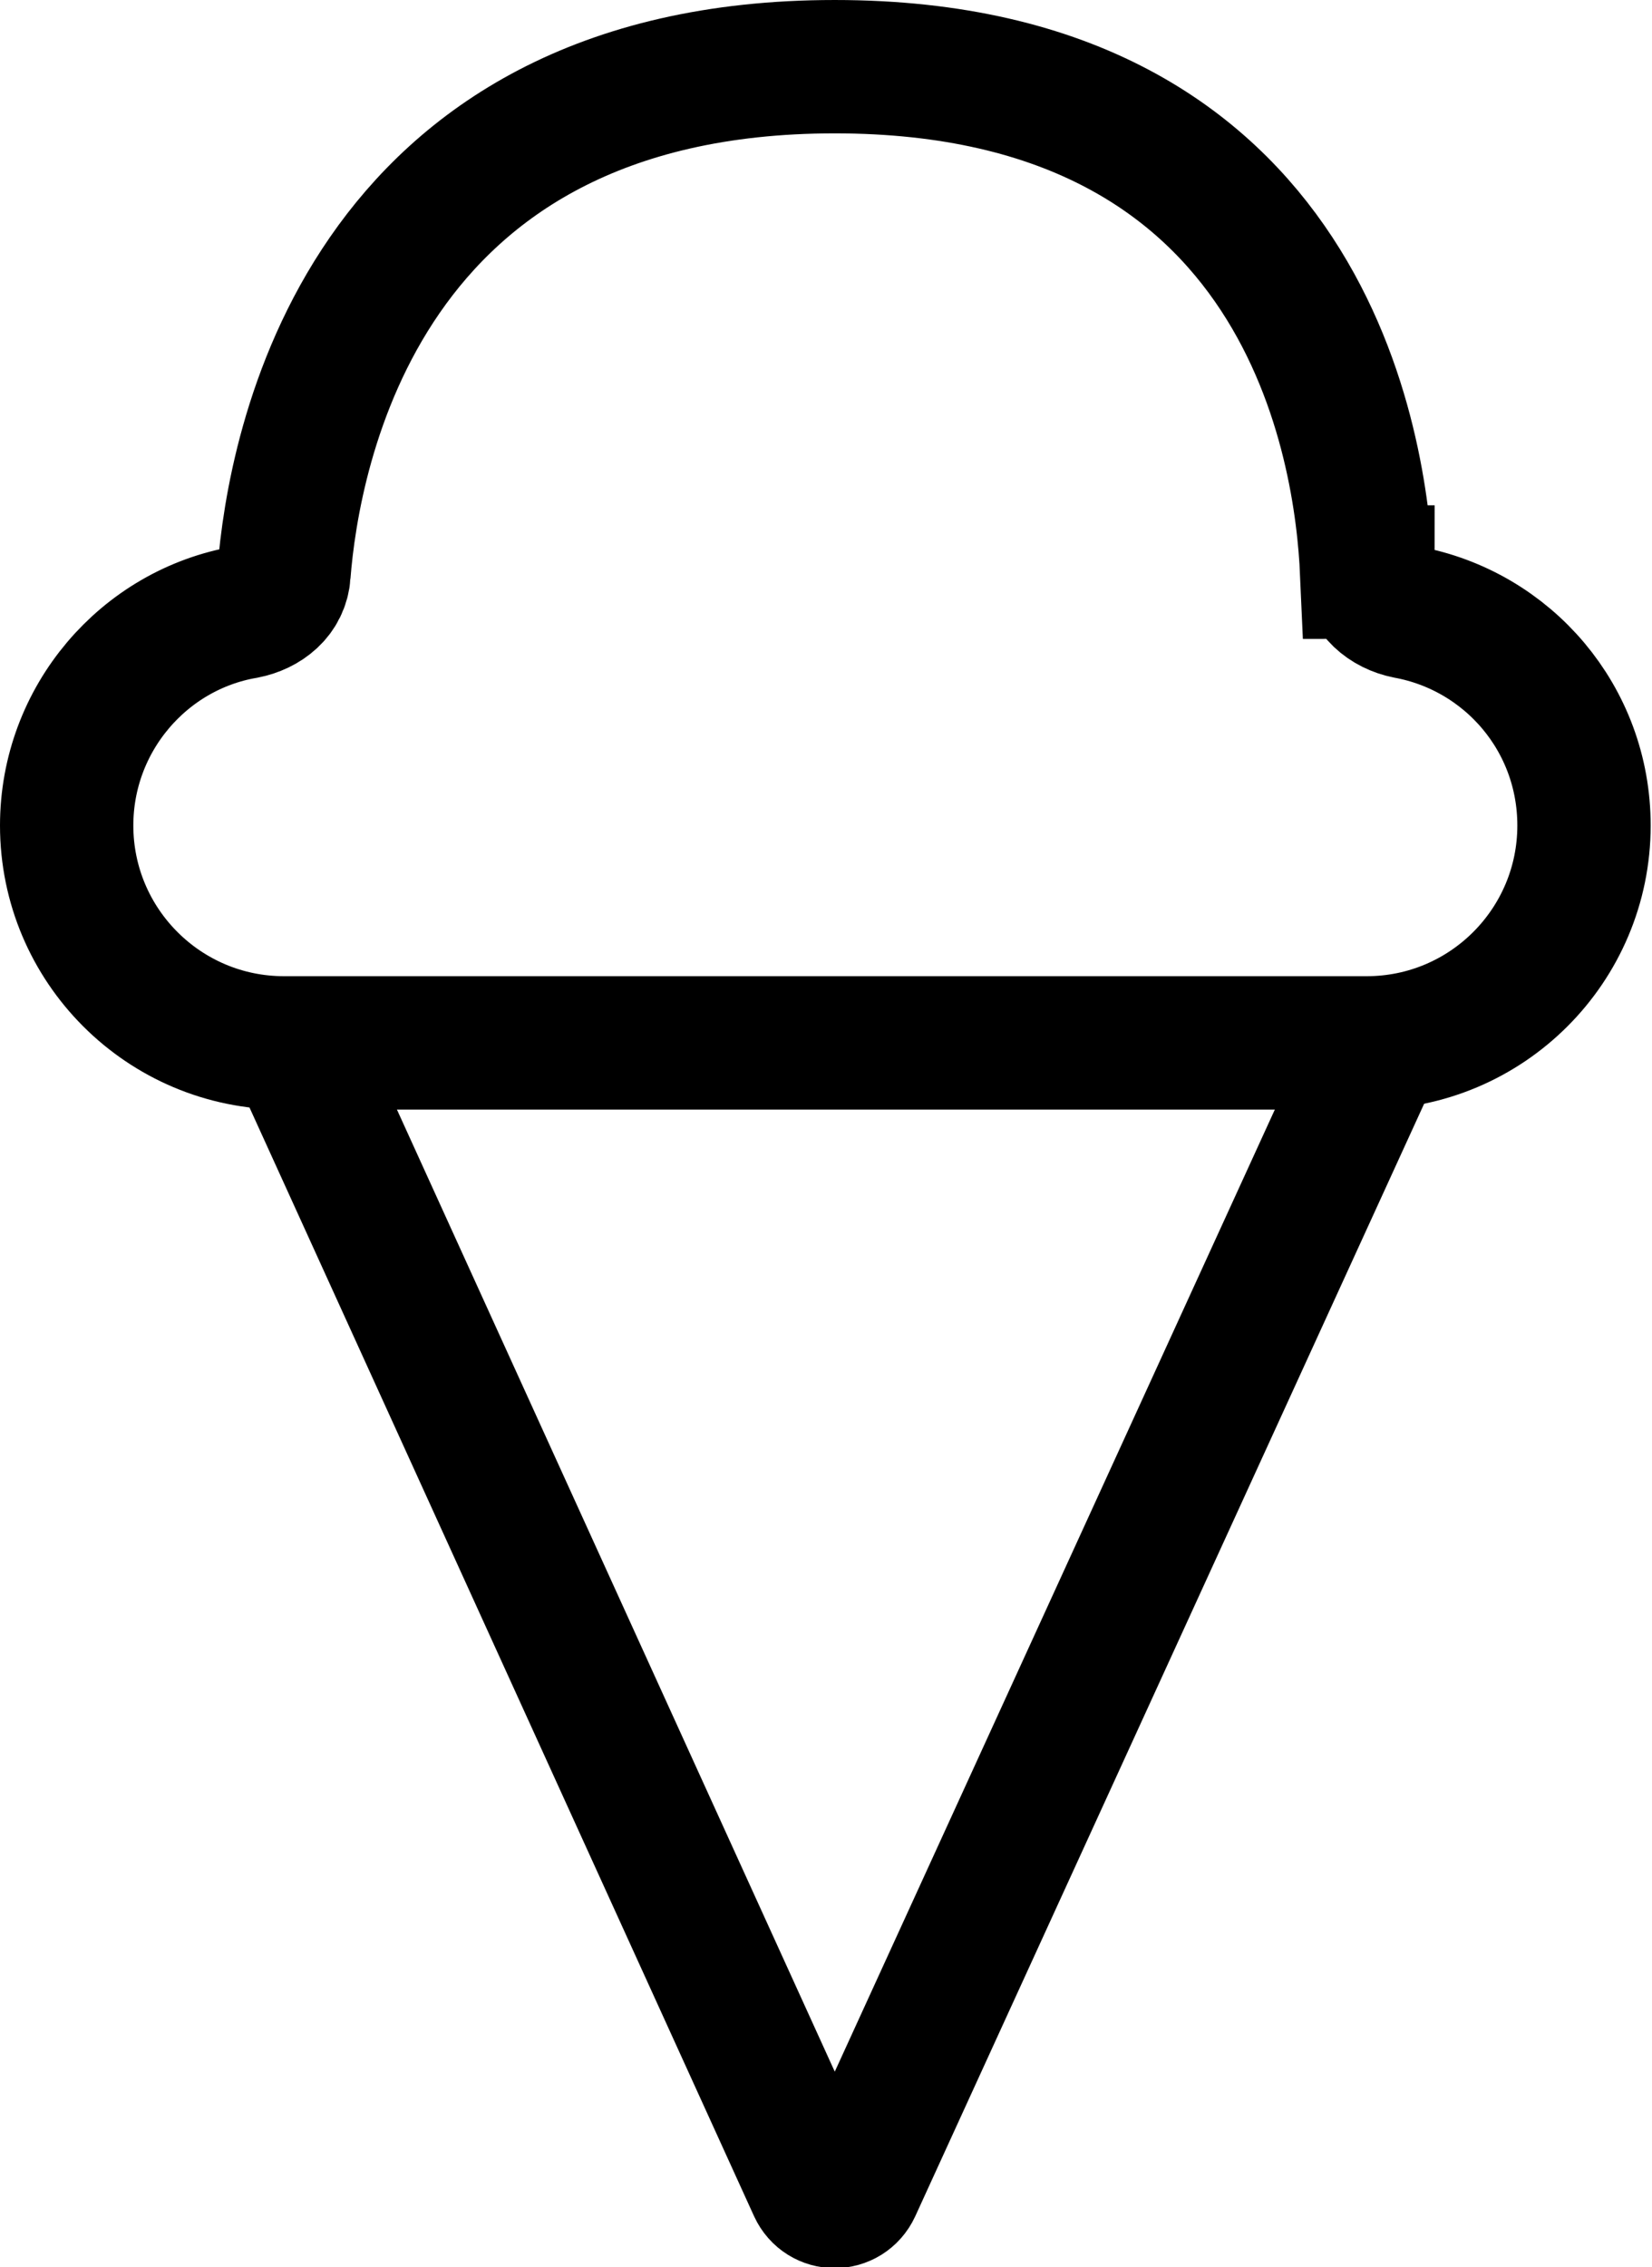 <?xml version="1.0" encoding="UTF-8"?>
<svg id="Layer_1" data-name="Layer 1" xmlns="http://www.w3.org/2000/svg" viewBox="0 0 12.39 17">
  <defs>
    <style>
      .cls-1 {
        fill: none;
        stroke: #000;
      }
    </style>
  </defs>
  <path class="cls-1" d="m2.2,7.82l3.91,8.59c.06.13.24.13.3,0l3.93-8.59"/>
  <path class="cls-1" d="m10.26,4.29c0,.16.14.27.29.3.76.14,1.33.8,1.33,1.6h0c0,.9-.73,1.63-1.63,1.63H2.13c-.9,0-1.63-.73-1.63-1.63h0c0-.8.58-1.47,1.34-1.6.15-.03.28-.13.29-.29.07-.9.57-3.8,4.13-3.8s3.95,2.88,3.99,3.79Z"/>
</svg>